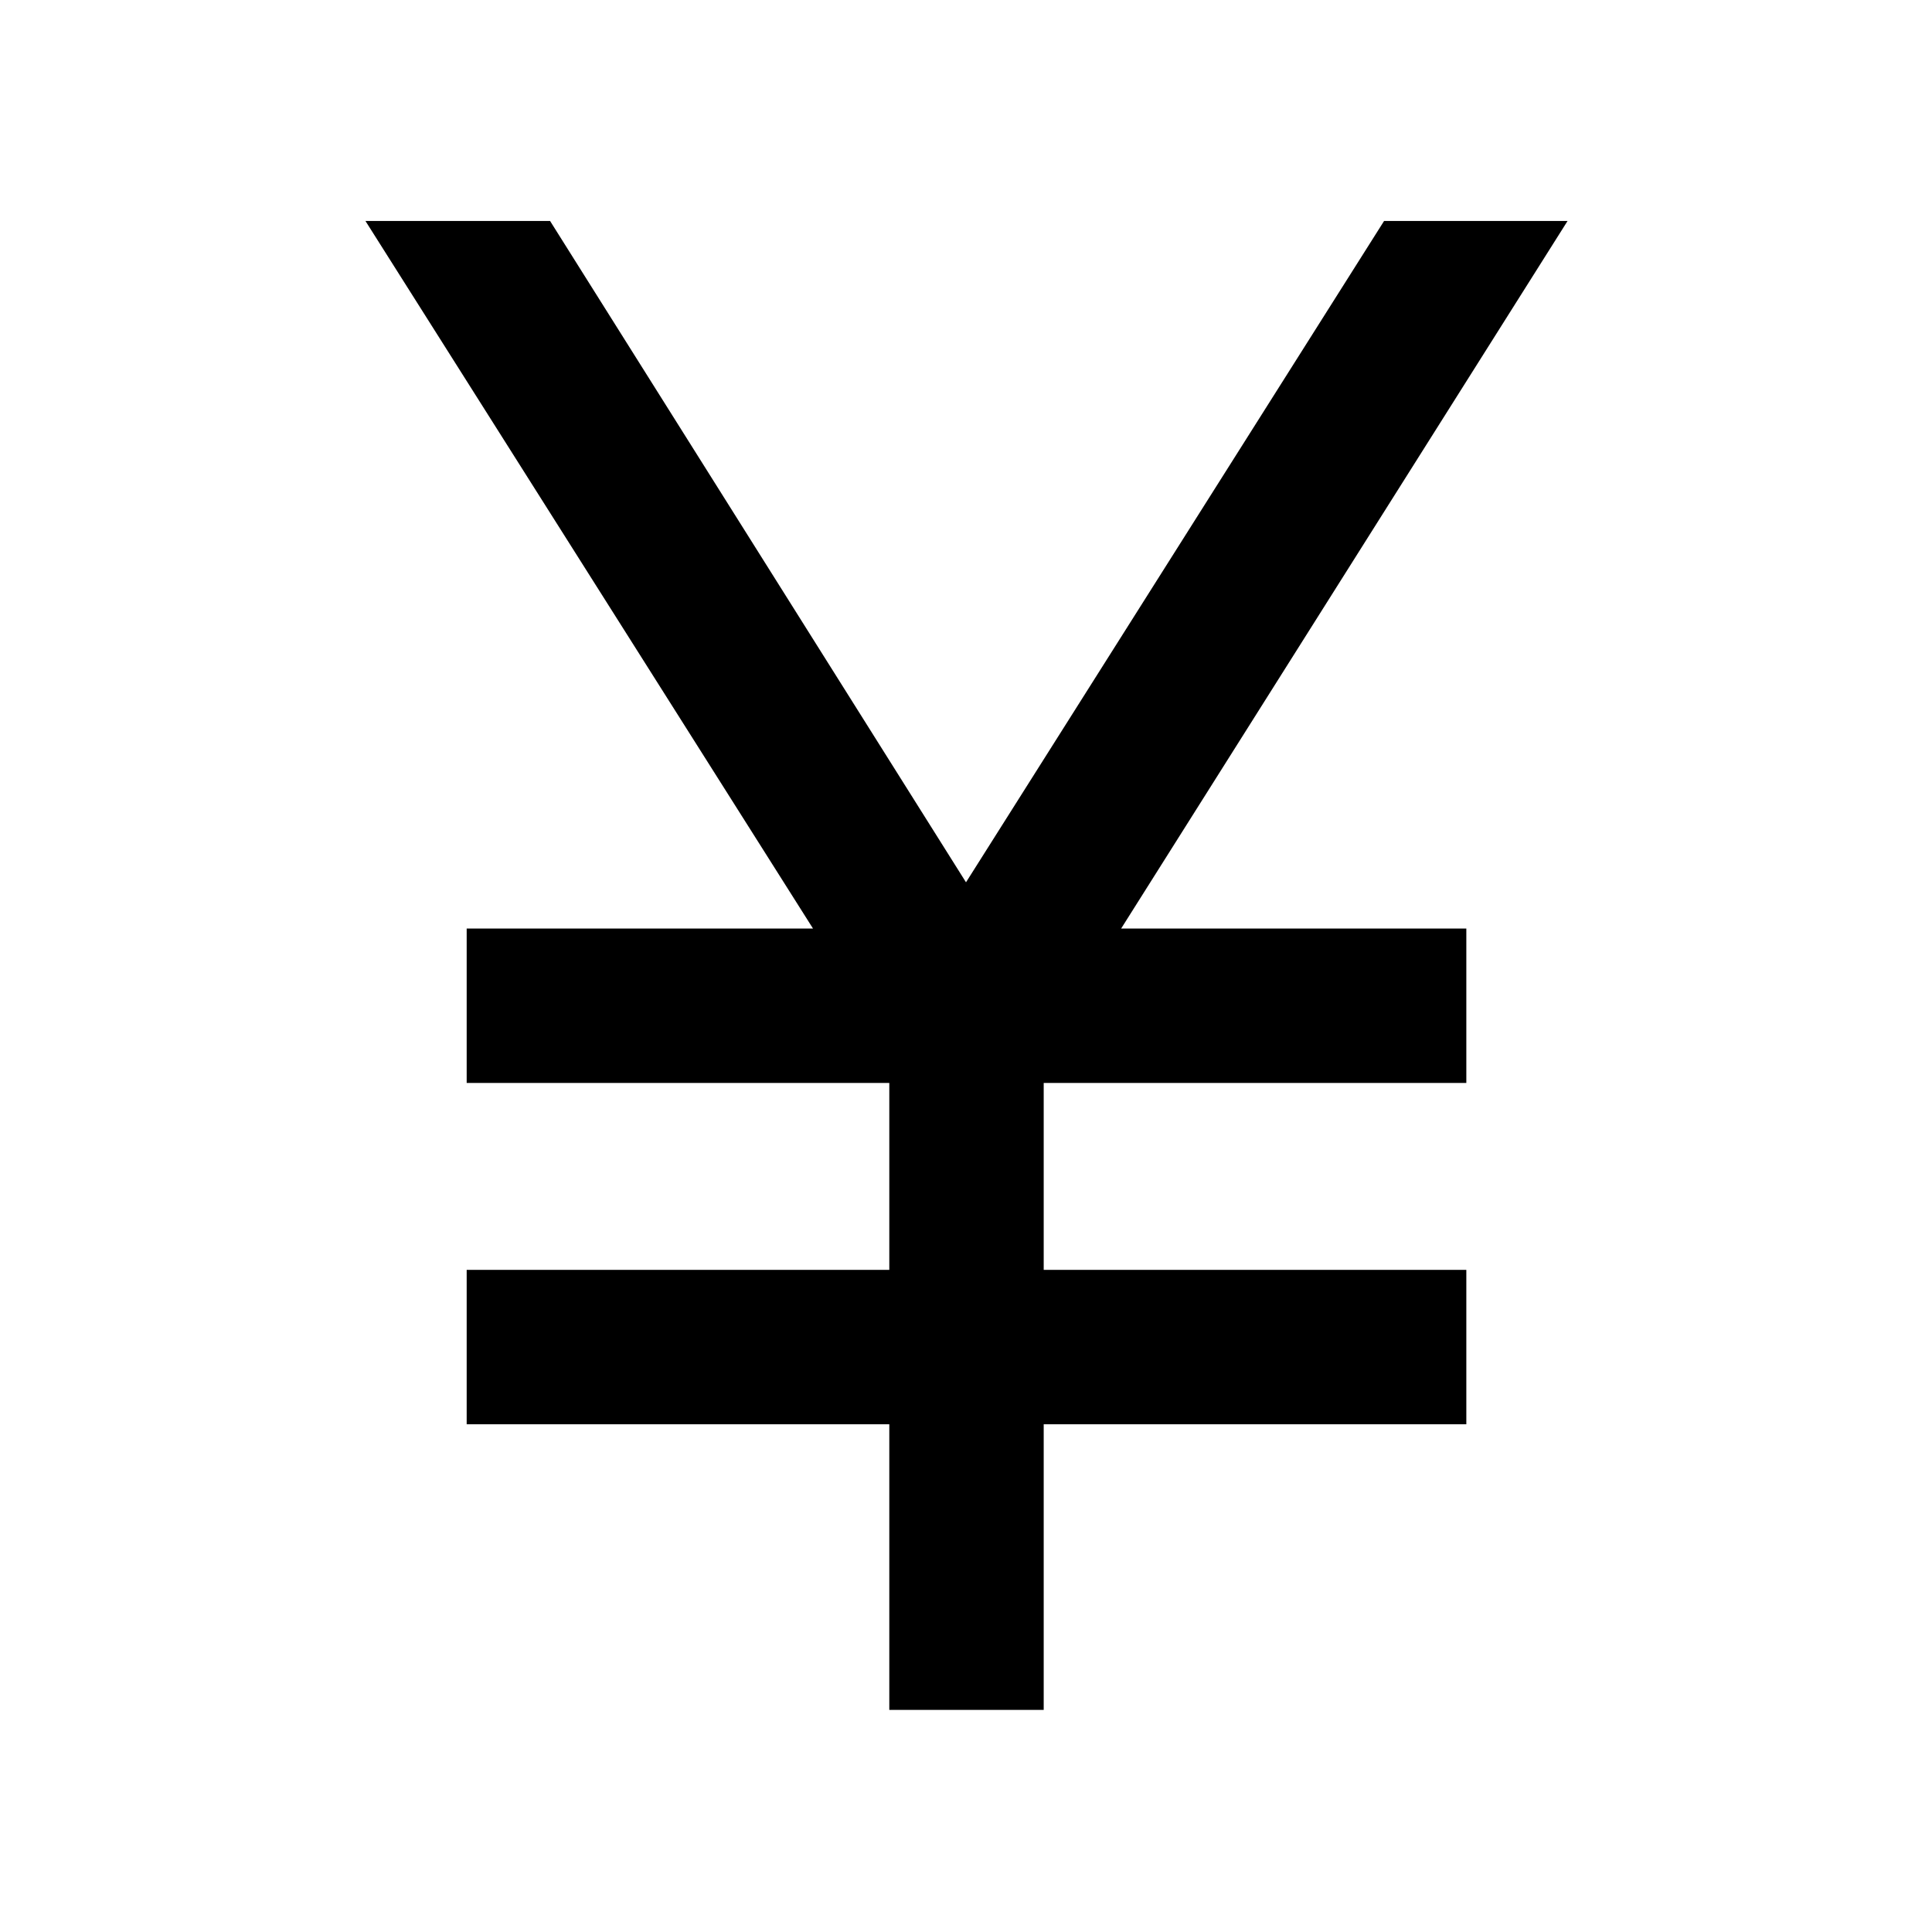 <svg xmlns="http://www.w3.org/2000/svg" height="48" viewBox="0 -960 960 960" width="48"><path d="M441.89-110.37v-141.91h-210V-329h210v-92.89h-210v-76.72h172.09L181.59-850.2h91.74L480-521.59 687.74-850.2h91.17L557.09-498.61h171.52v76.72h-210V-329h210v76.72h-210v141.91h-76.72Z"/></svg>